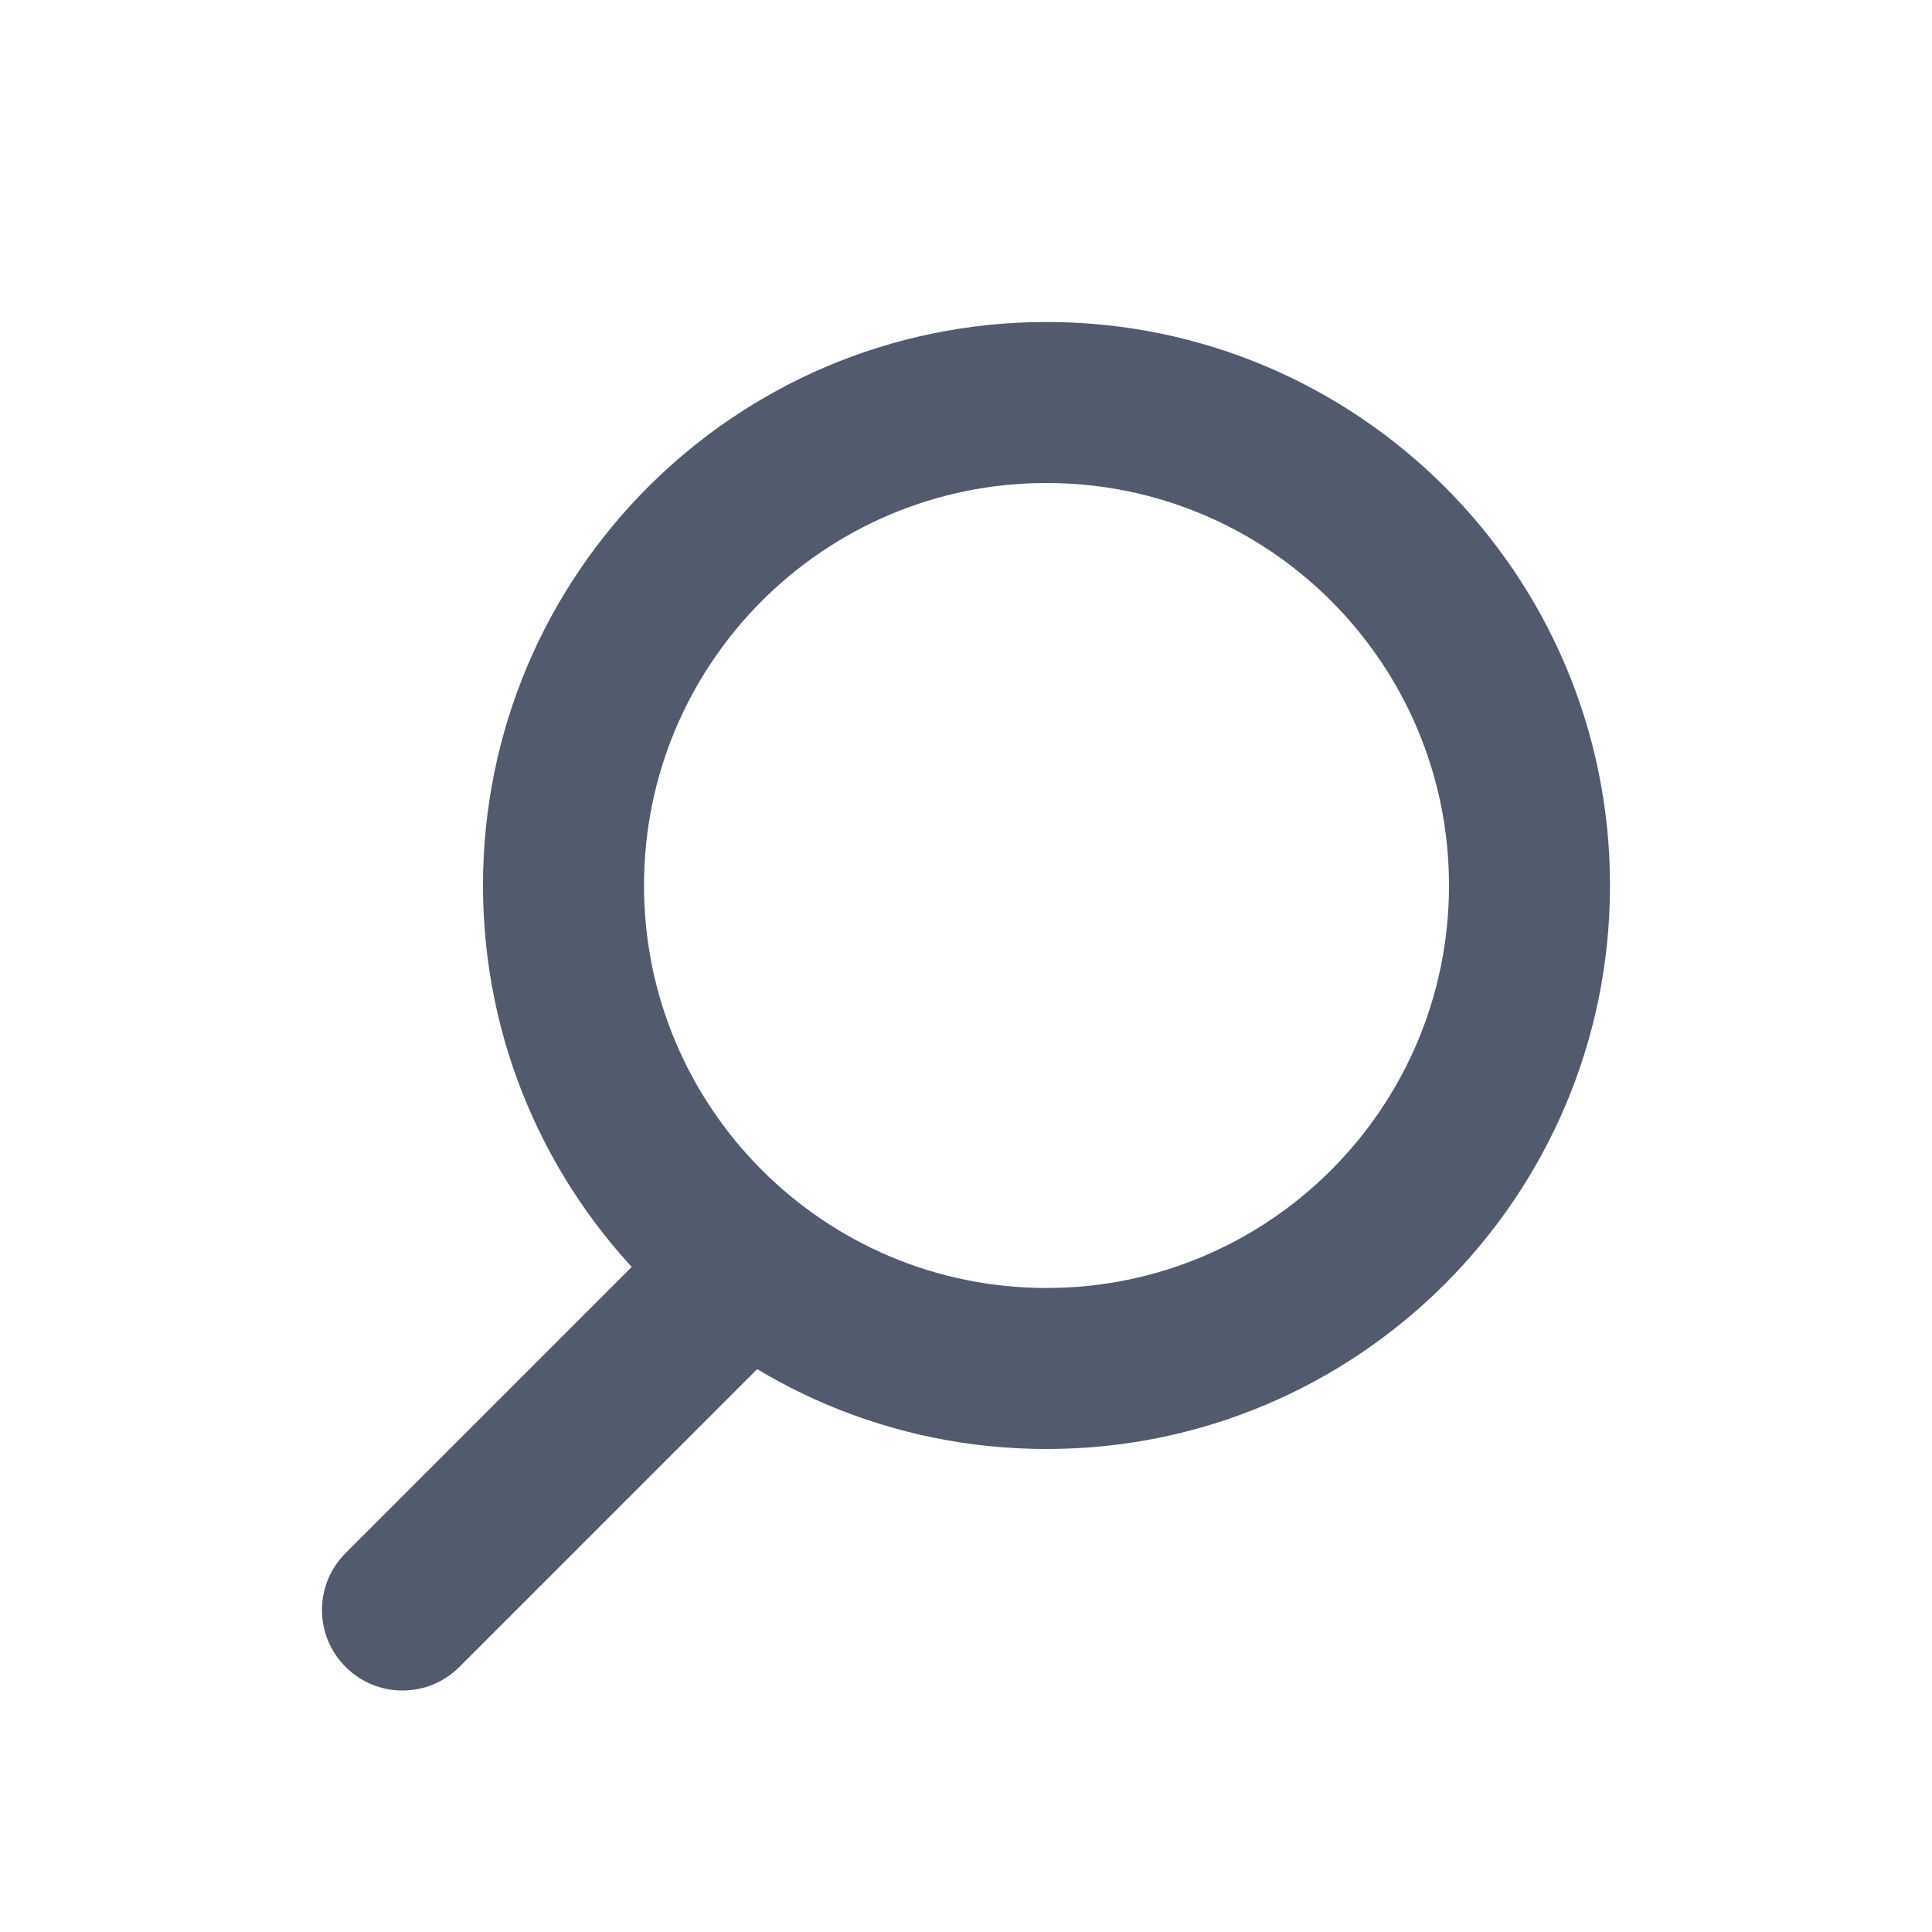 <svg width="24" height="24" viewBox="0 0 24 24" fill="none" xmlns="http://www.w3.org/2000/svg">
<path d="M9.707 16.707C10.098 16.317 10.098 15.683 9.707 15.293C9.317 14.902 8.683 14.902 8.293 15.293L4.293 19.293C3.902 19.683 3.902 20.317 4.293 20.707C4.683 21.098 5.317 21.098 5.707 20.707L9.707 16.707Z" fill="#525A6E"/>
<path d="M13 16C10.239 16 8 13.761 8 11C8 8.239 10.239 6 13 6C15.761 6 18 8.239 18 11C18 13.761 15.761 16 13 16ZM13 18C16.866 18 20 14.866 20 11C20 7.134 16.866 4 13 4C9.134 4 6 7.134 6 11C6 14.866 9.134 18 13 18Z" fill="#525A6E"/>
</svg>
